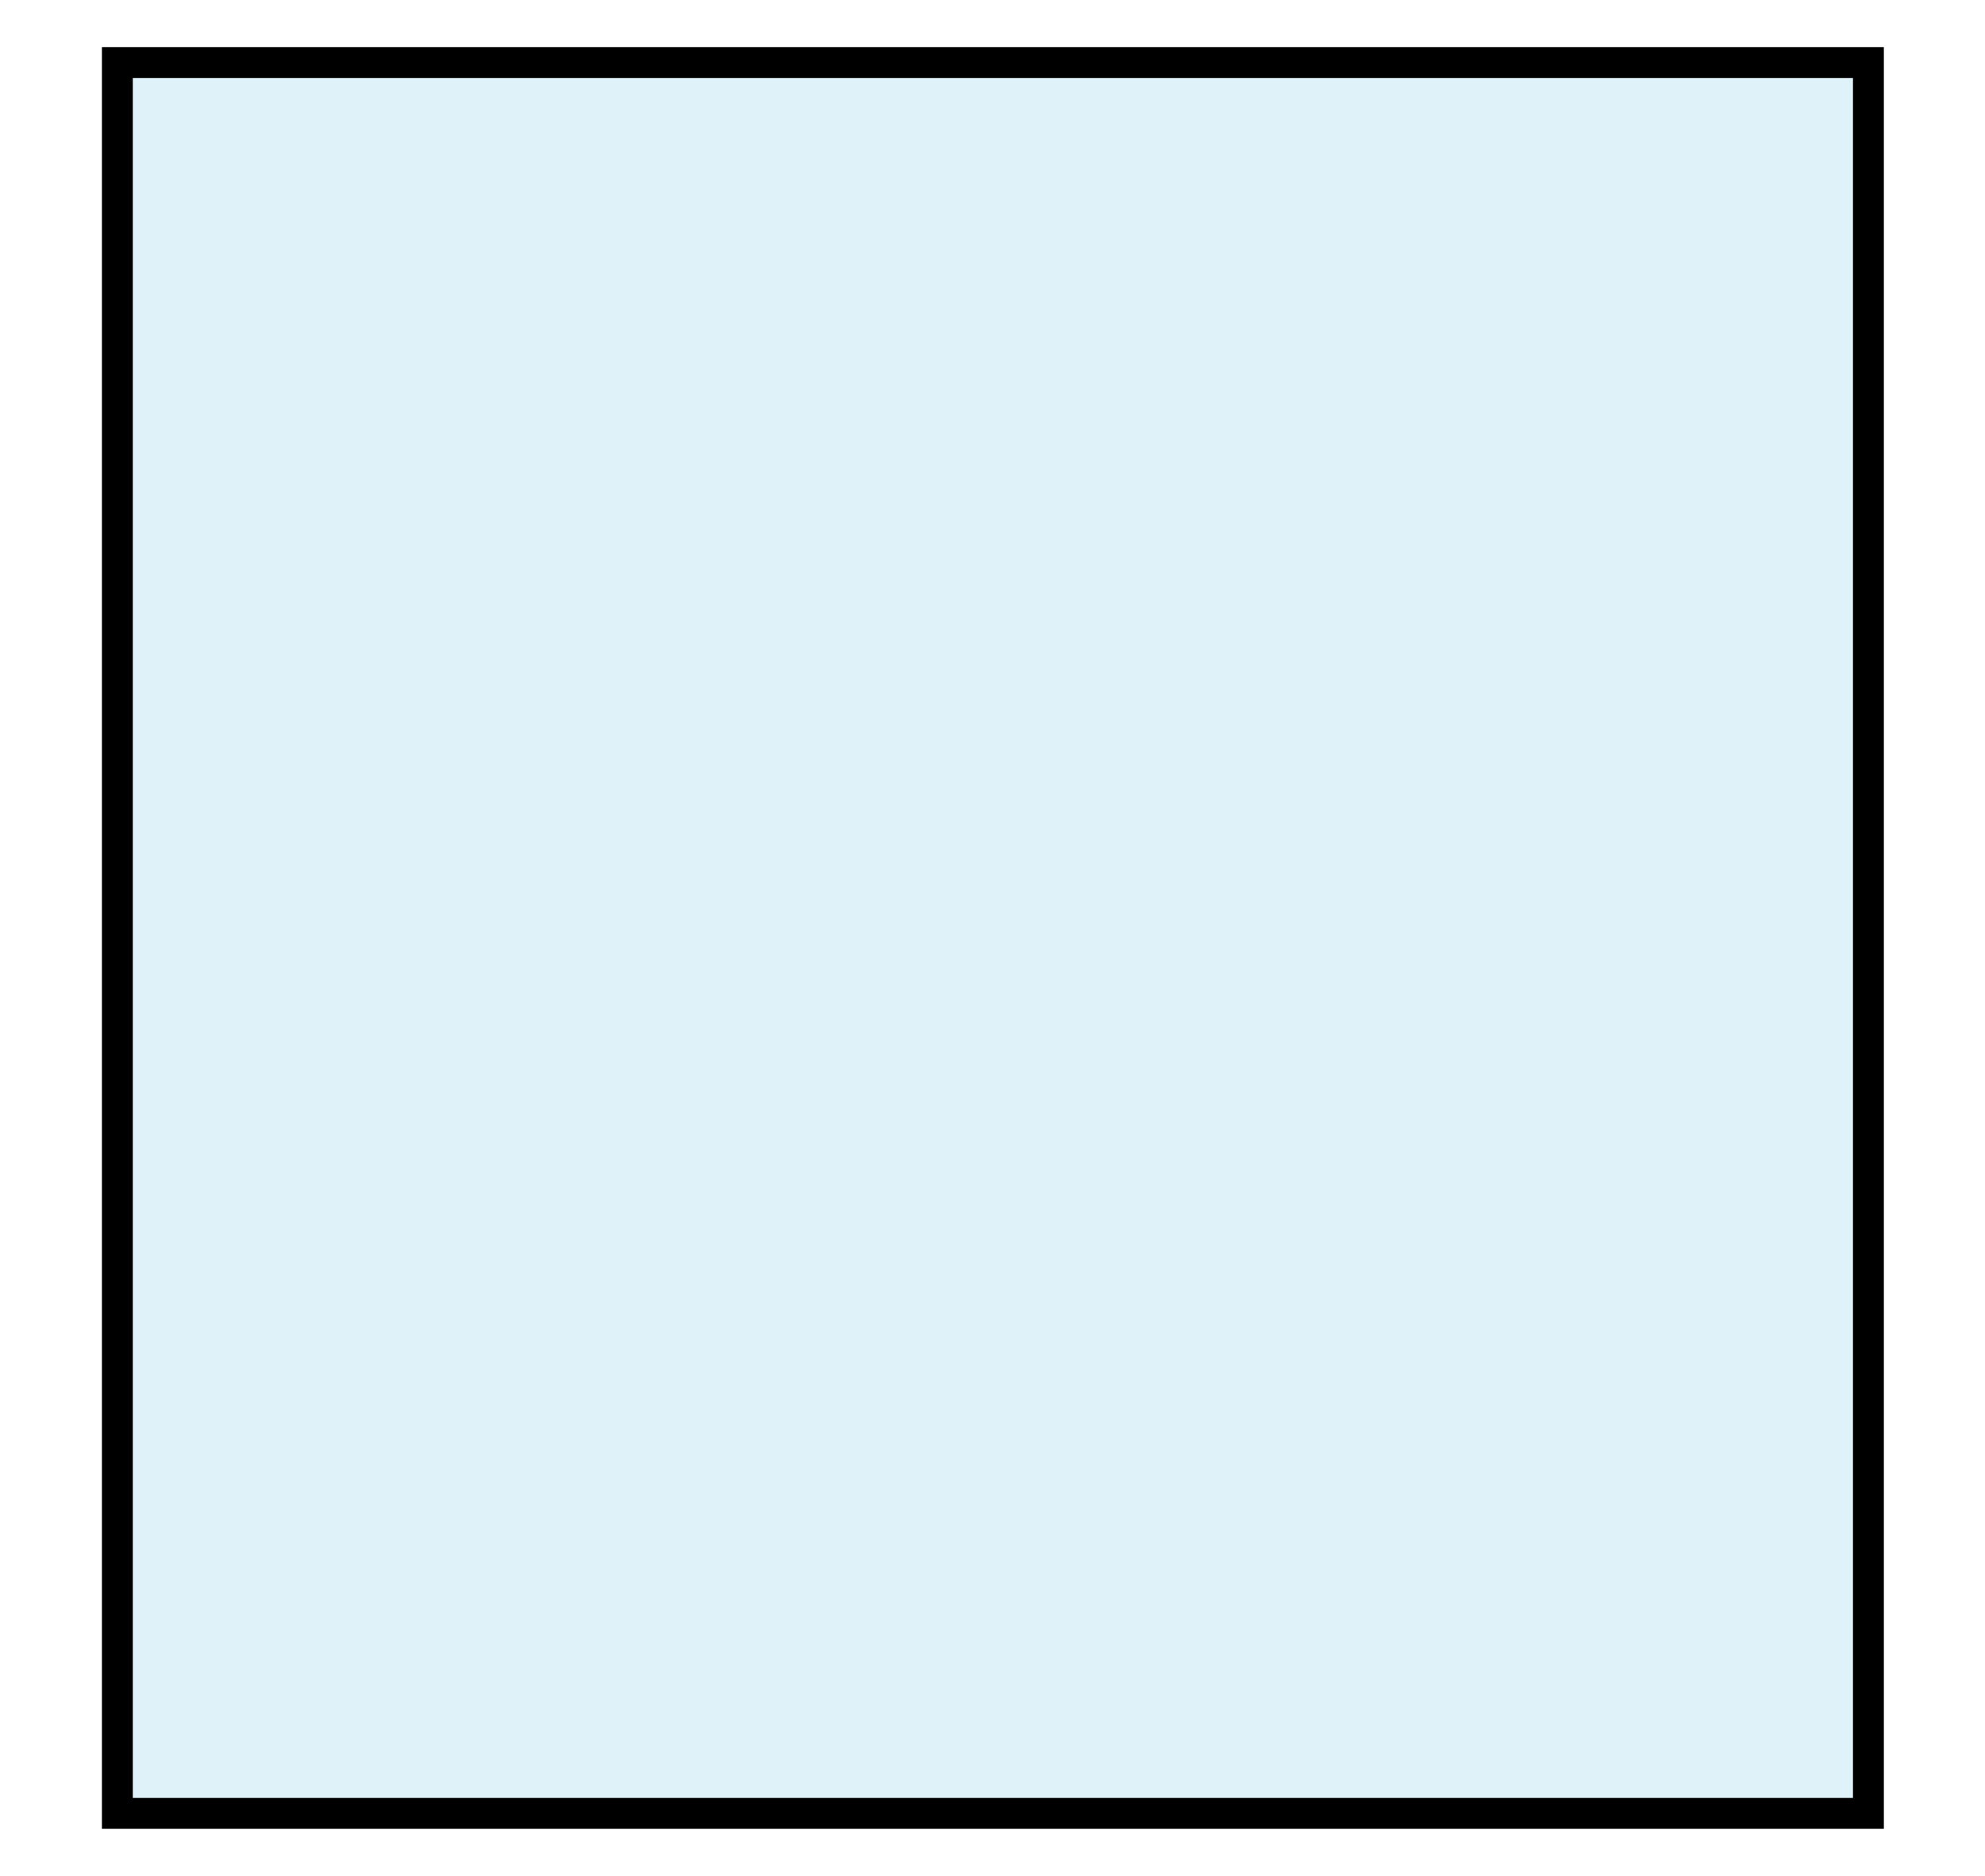 <svg id="Camada_1" data-name="Camada 1" xmlns="http://www.w3.org/2000/svg" viewBox="0 0 25.71 24.3"><defs><style>.cls-1{fill:#95d4e9;opacity:0.3;}.cls-2{fill:none;stroke:#000;stroke-miterlimit:10;stroke-width:0.4px;}</style></defs><rect class="cls-1" x="1.52" y="0.81" width="22.68" height="22.68"/><rect class="cls-2" x="1.52" y="0.81" width="22.68" height="22.68"/></svg>